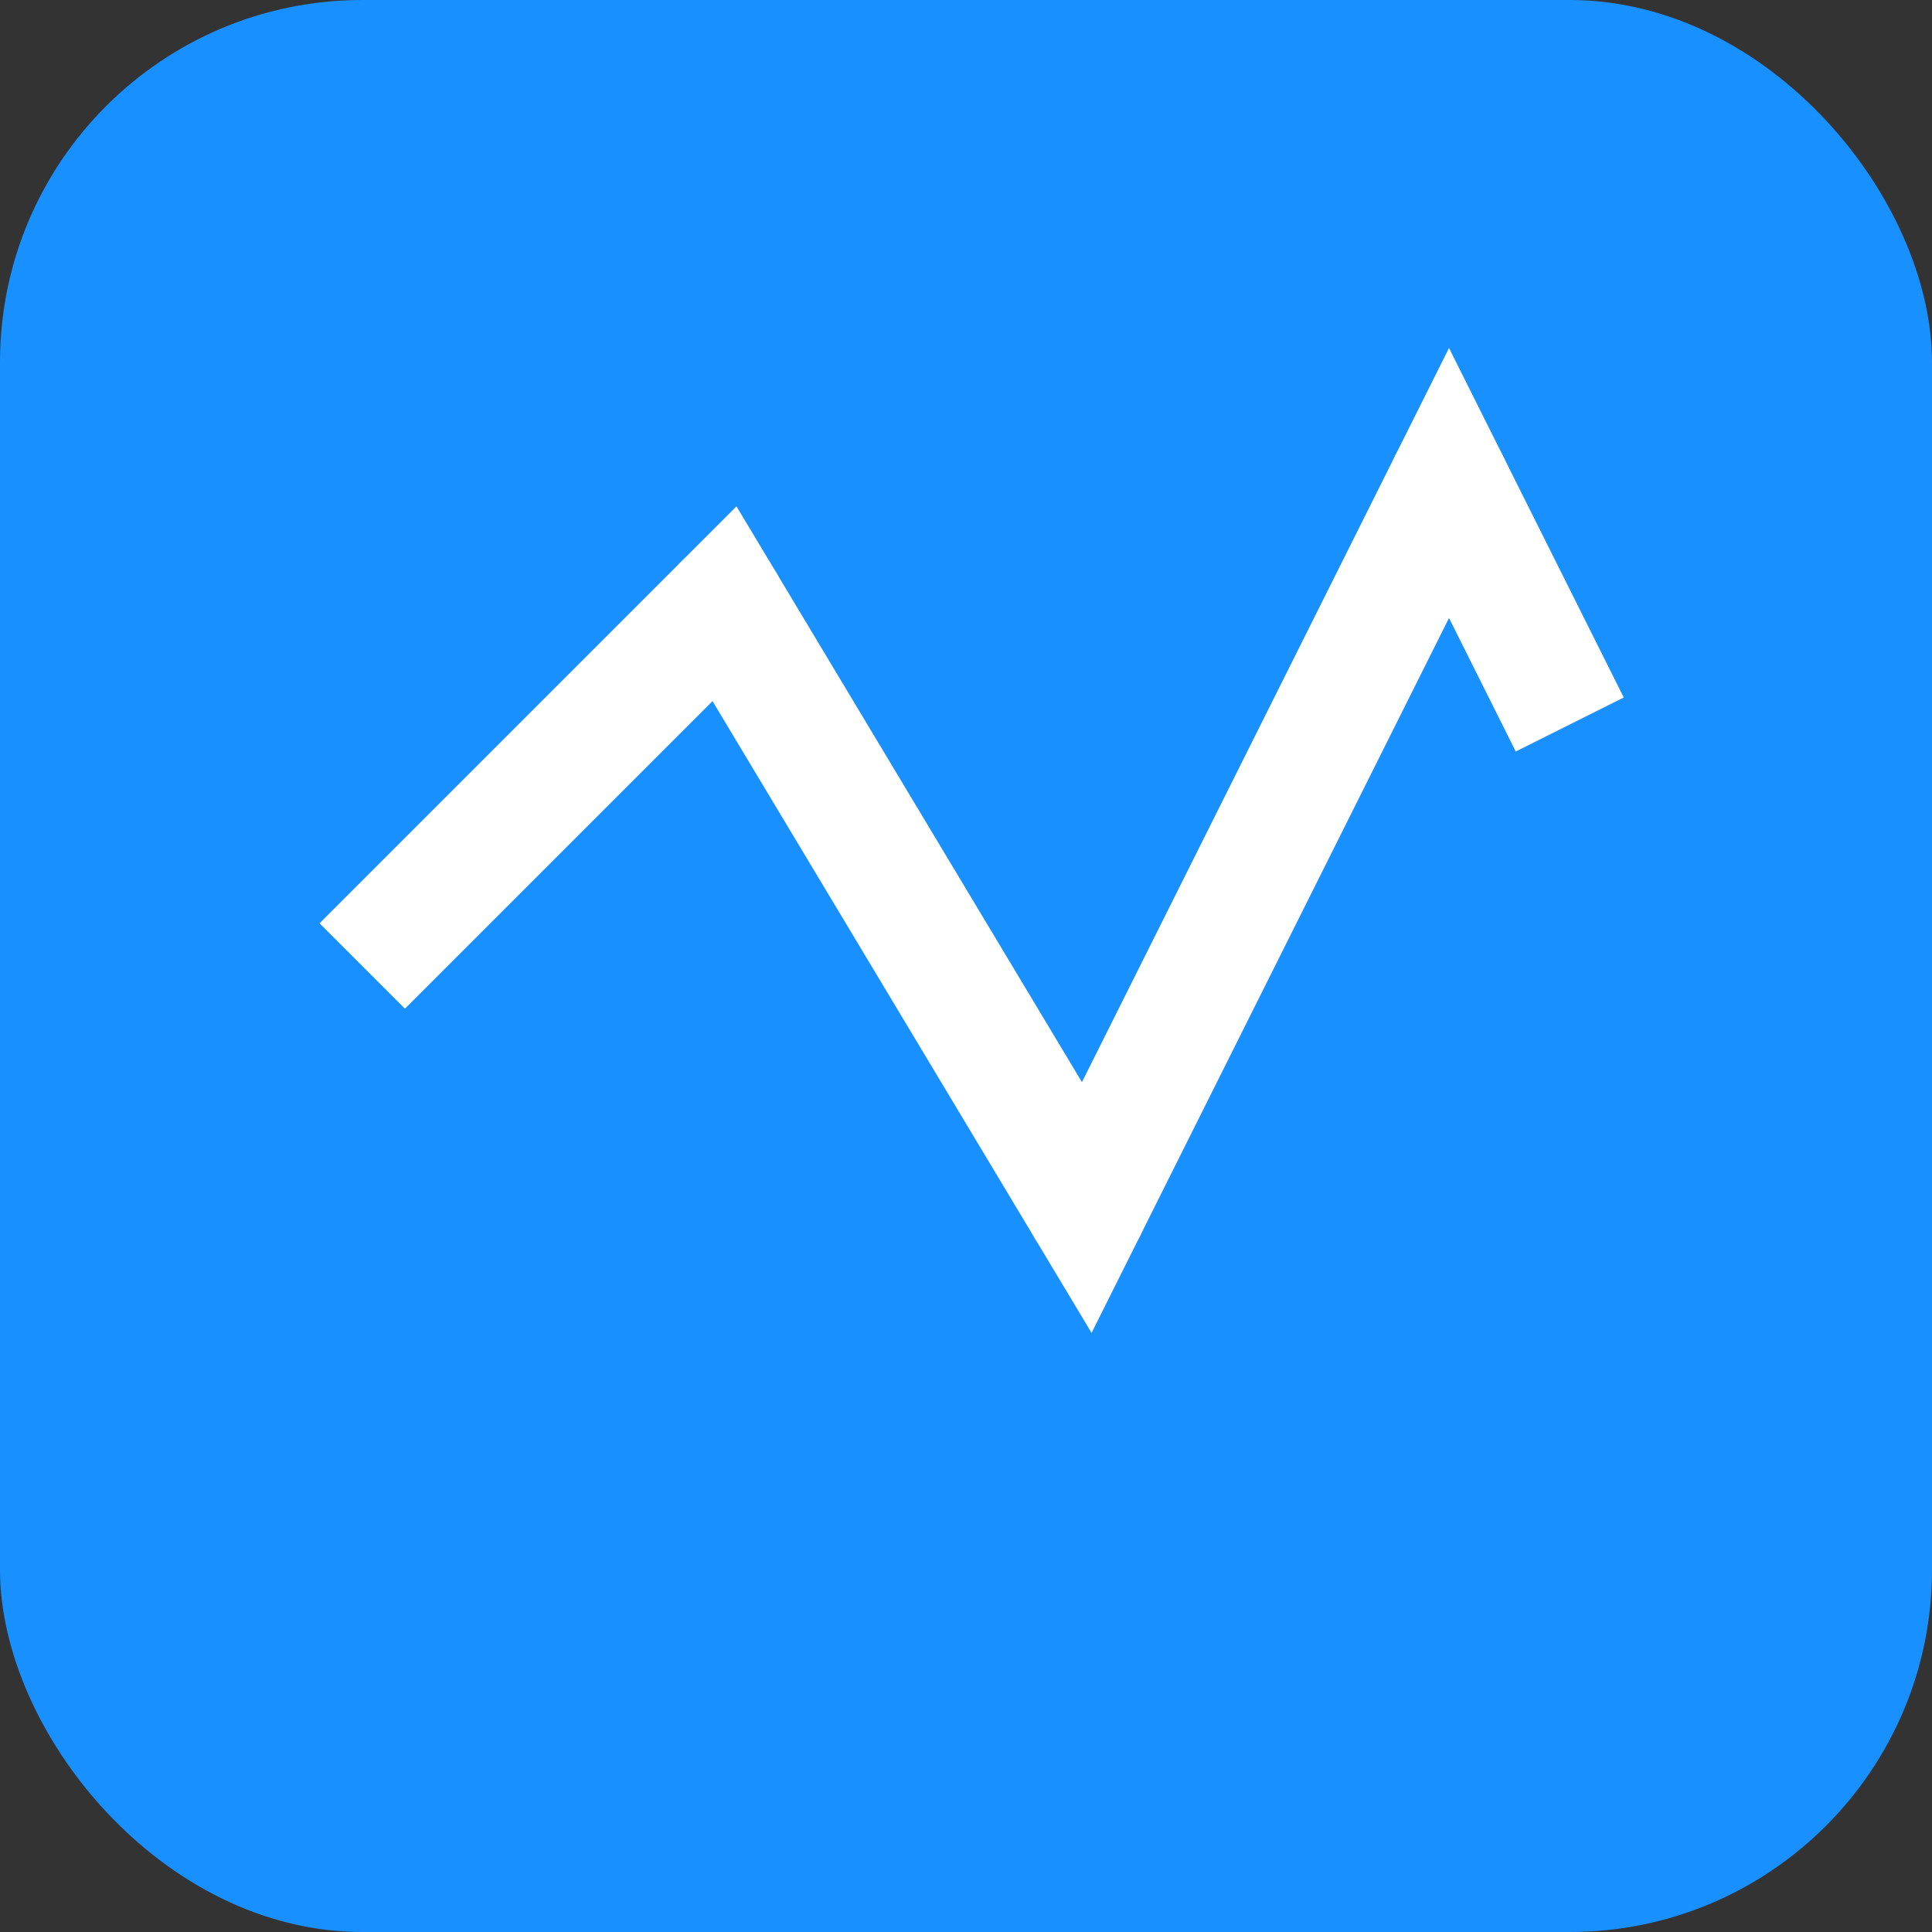 <?xml version="1.0" encoding="UTF-8"?>
<svg width="128" height="128" viewBox="0 0 128 128" xmlns="http://www.w3.org/2000/svg">
  <rect x="0" y="0" width="128" height="128" fill="#333333" stroke="none"/>
  <rect width="128" height="128" fill="#1890ff" rx="24"/>
  <path d="M24 64 L48 40 L72 80 L96 32 L104 48" stroke="white" stroke-width="8" fill="none"/>
  <circle cx="48" cy="40" r="4" fill="white"/>
  <circle cx="72" cy="80" r="4" fill="white"/>
  <circle cx="96" cy="32" r="4" fill="white"/>
</svg> 